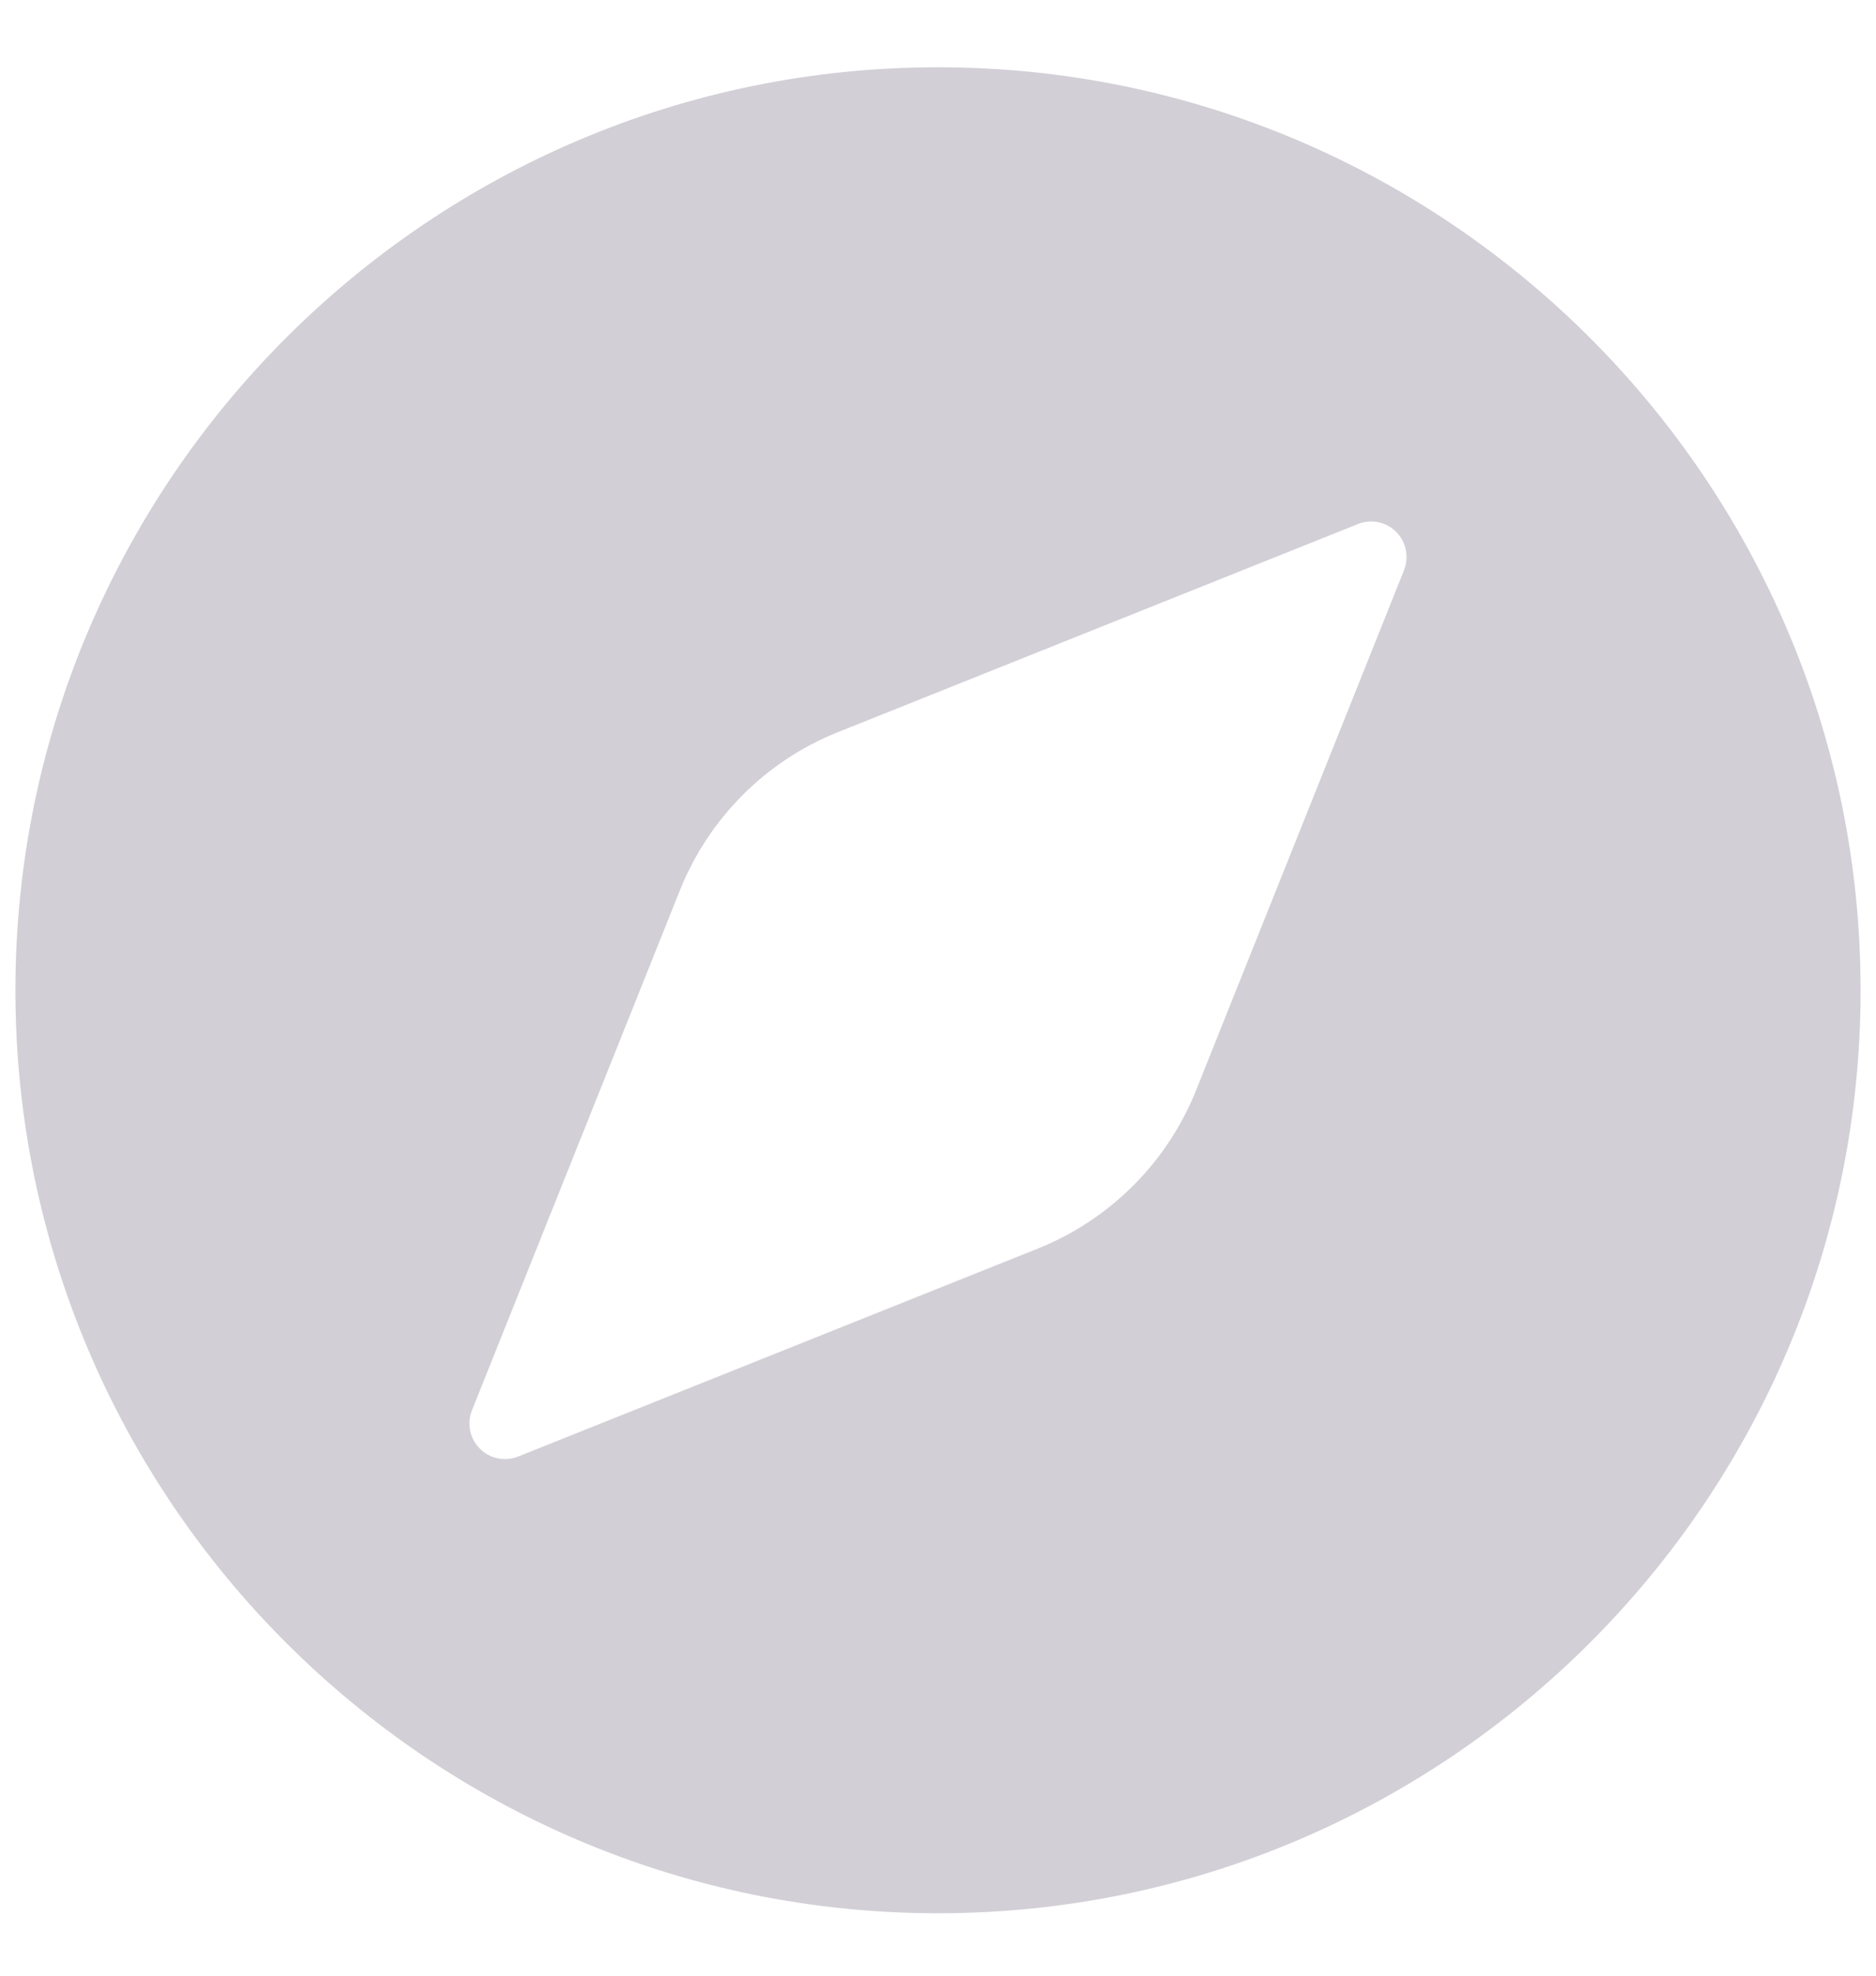 <svg width="19" height="20" viewBox="0 0 19 20" fill="none" xmlns="http://www.w3.org/2000/svg">
<path d="M9.5 0.681C4.348 0.681 0.156 4.873 0.156 10.025C0.156 15.177 4.348 19.368 9.5 19.368C14.652 19.368 18.844 15.177 18.844 10.025C18.844 4.873 14.652 0.681 9.5 0.681ZM14.22 5.772L12.114 11.037C11.969 11.398 11.753 11.727 11.477 12.002C11.202 12.277 10.874 12.494 10.512 12.639L5.247 14.745C5.182 14.771 5.11 14.777 5.041 14.763C4.973 14.749 4.909 14.715 4.86 14.665C4.81 14.615 4.776 14.552 4.762 14.483C4.748 14.414 4.754 14.343 4.78 14.277L6.886 9.013C7.031 8.651 7.247 8.323 7.523 8.047C7.798 7.772 8.126 7.555 8.488 7.411L13.753 5.305C13.818 5.279 13.89 5.272 13.959 5.286C14.027 5.3 14.091 5.335 14.14 5.384C14.19 5.434 14.224 5.497 14.238 5.566C14.252 5.635 14.246 5.707 14.22 5.772Z" fill="#D2CFD6"/>
</svg>
